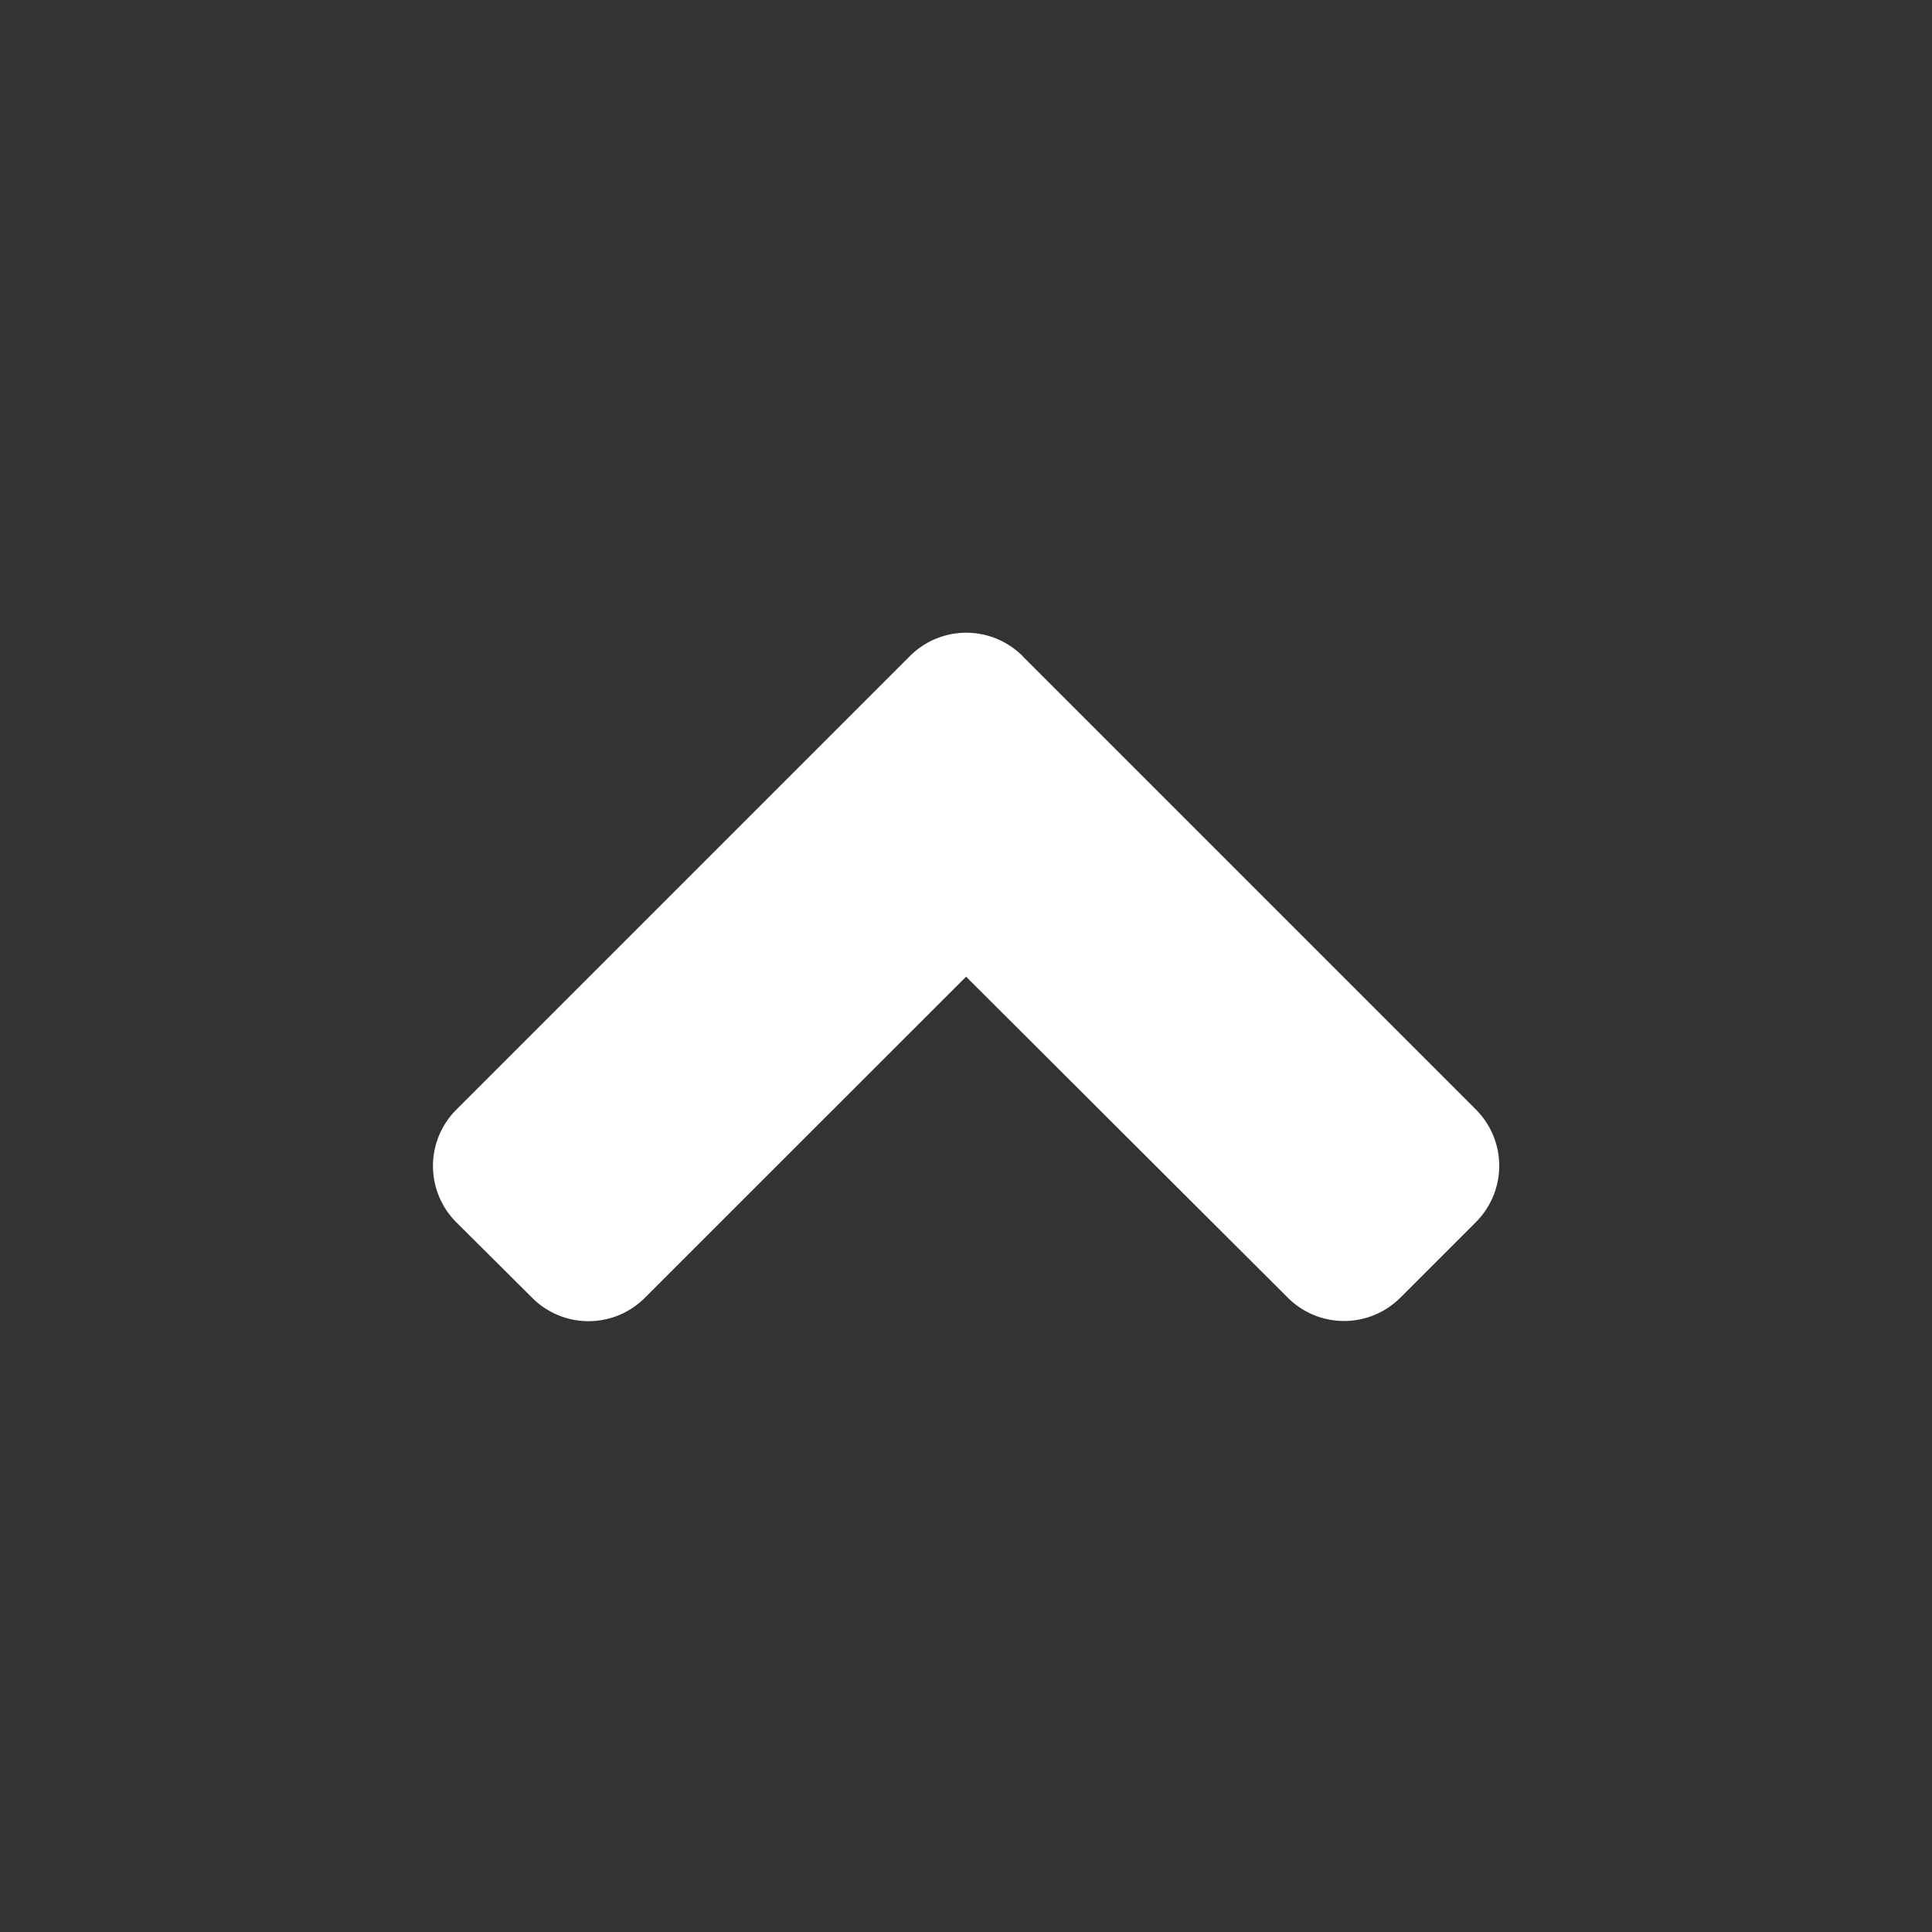 <svg xmlns="http://www.w3.org/2000/svg" width="58" height="58" viewBox="0 0 58 58">
  <rect x="0" y="0" width="58" height="58" fill="#333333" stroke="none"/>
  <g id="Group_113" data-name="Group 113" transform="translate(2131 1399)">
    <rect id="Rectangle_38" data-name="Rectangle 38" width="58" height="58" transform="translate(-2131 -1399)" fill="none"/>
    <path fill="white" id="Icon_awesome-angle-up" data-name="Icon awesome-angle-up" d="M17.7,11.438l13.6,13.6a2.389,2.389,0,0,1,0,3.389l-2.259,2.259a2.389,2.389,0,0,1-3.389,0L16,21.055,6.359,30.692a2.389,2.389,0,0,1-3.389,0L.7,28.432a2.389,2.389,0,0,1,0-3.389l13.6-13.6a2.392,2.392,0,0,1,3.4-.01Z" transform="translate(-2117.997 -1390.734)"/>
  </g>
</svg>
